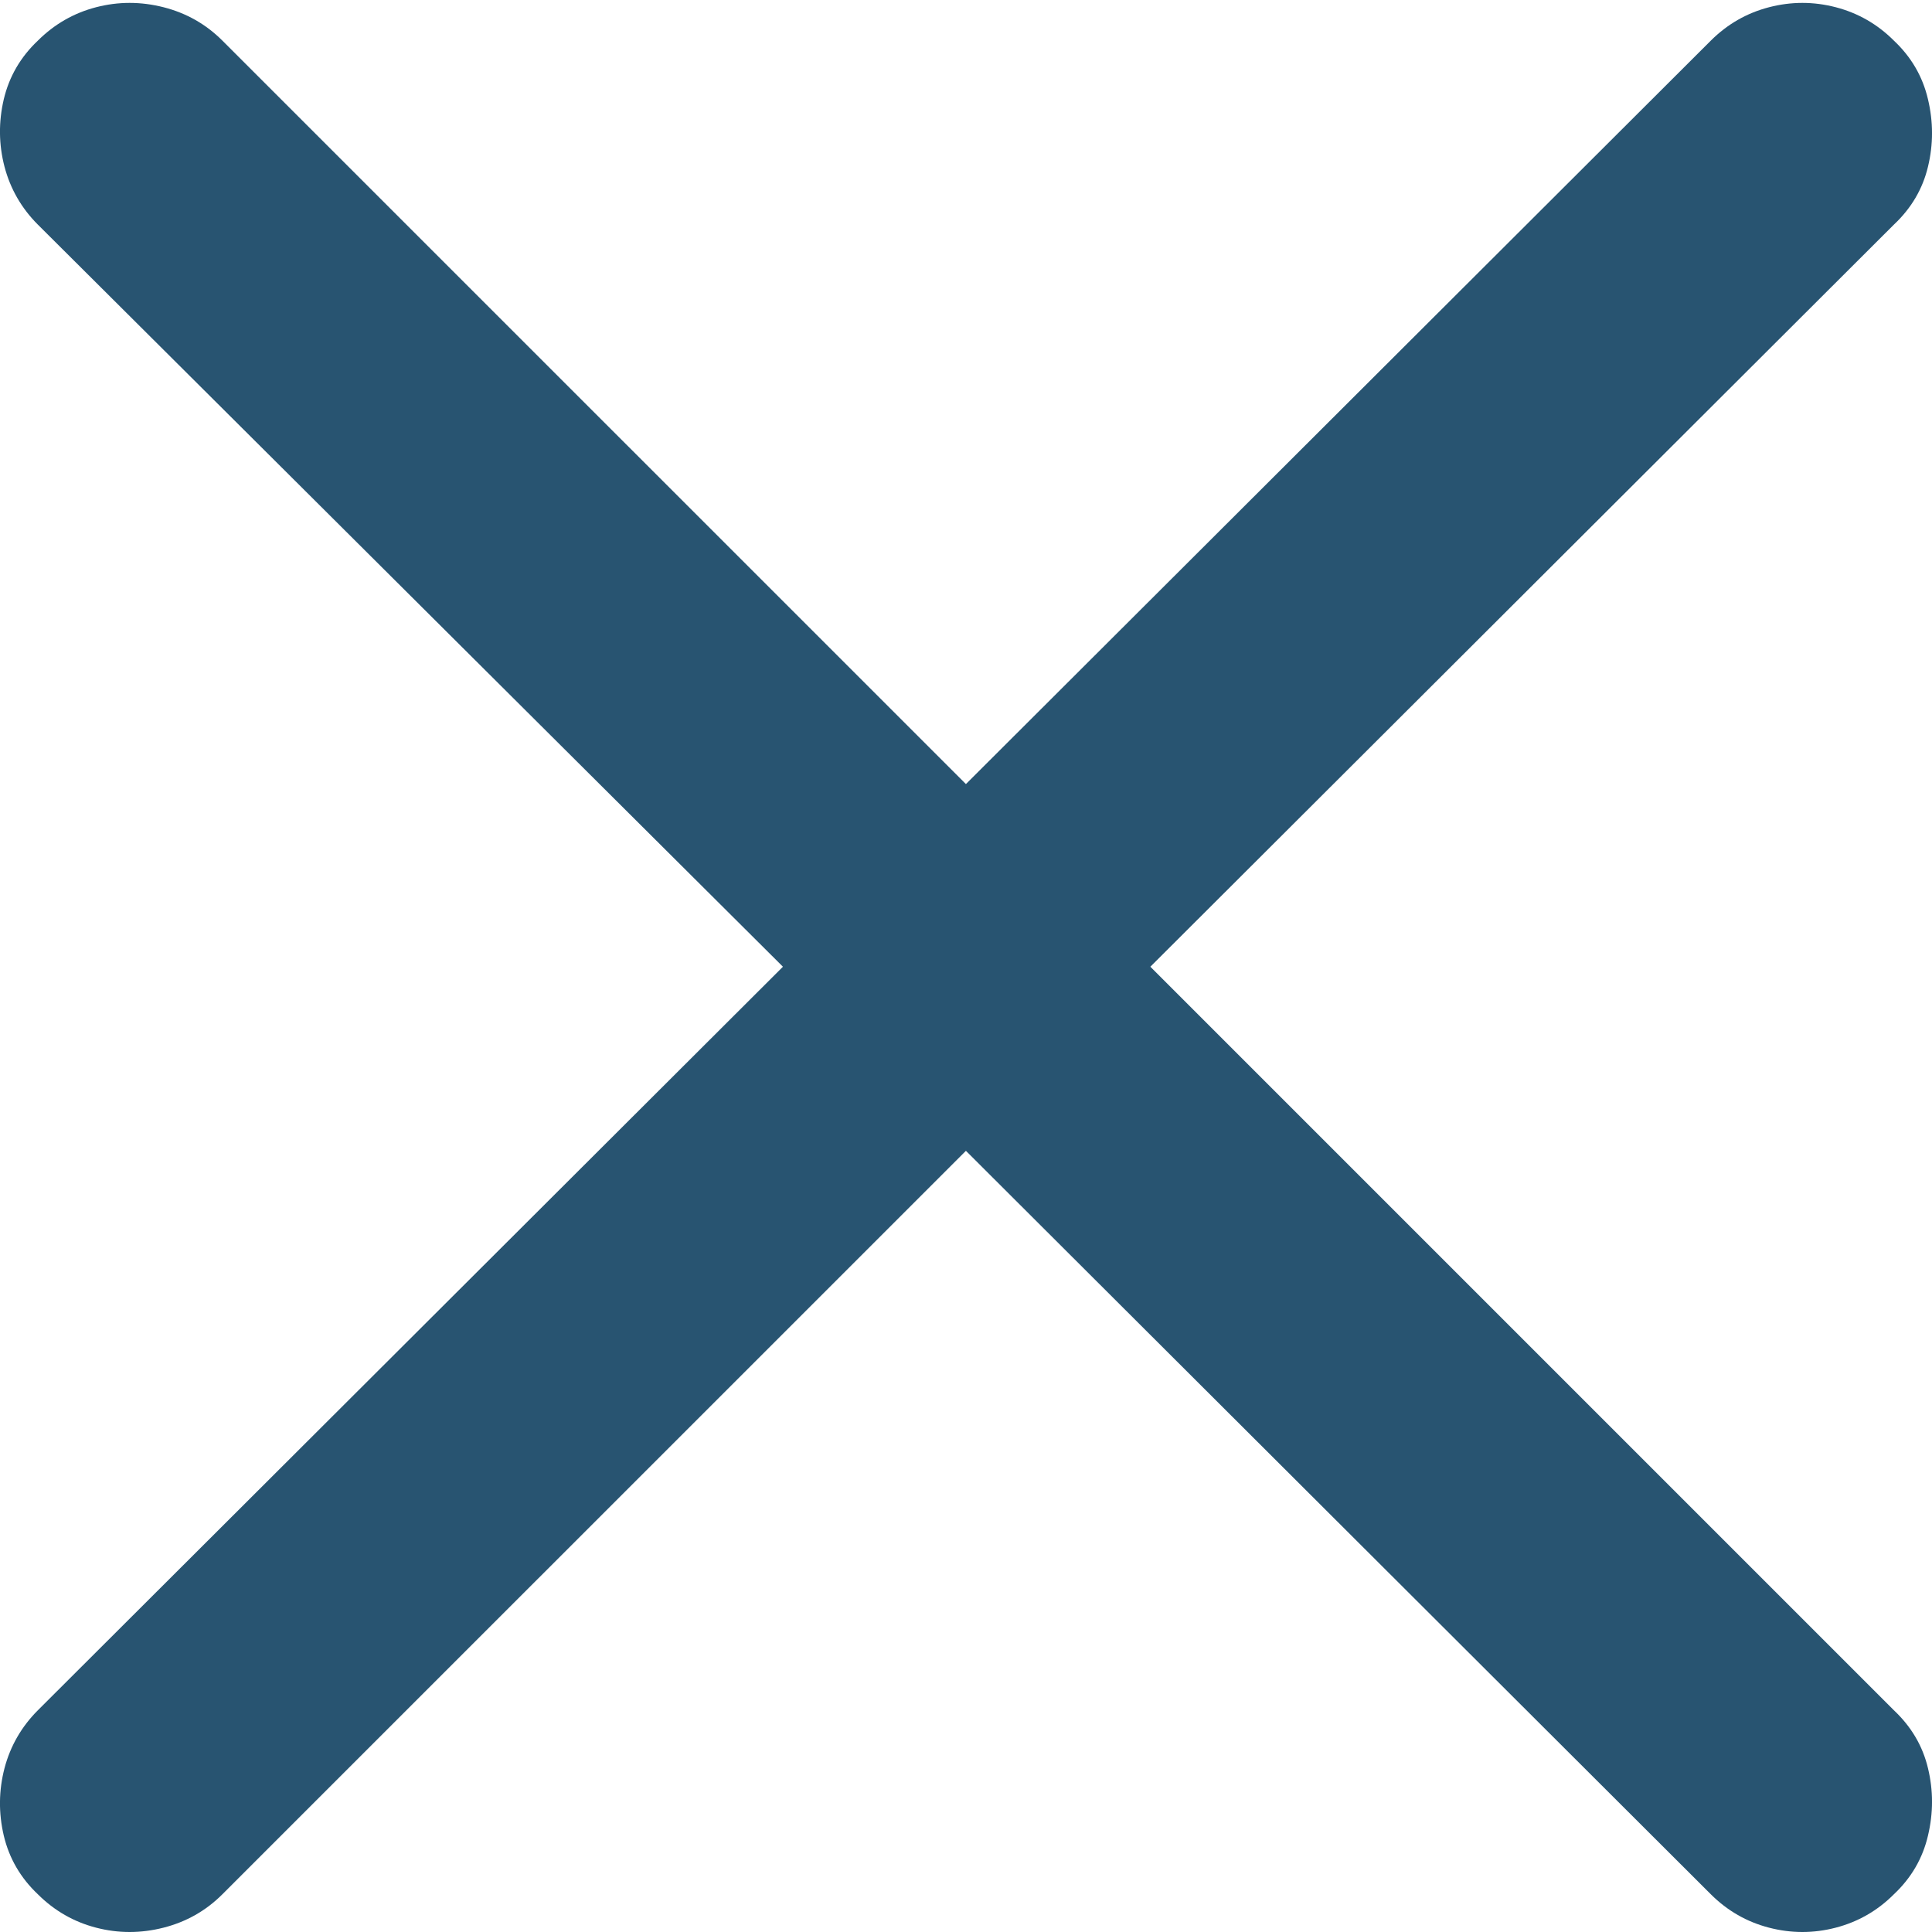 <svg width="24" height="24" viewBox="0 0 24 24" fill="none" xmlns="http://www.w3.org/2000/svg">
<path d="M0.471 23.532C0.676 23.736 0.916 23.874 1.193 23.946C1.47 24.018 1.749 24.018 2.032 23.946C2.314 23.874 2.558 23.736 2.762 23.532L11.999 14.296L21.253 23.532C21.458 23.736 21.698 23.874 21.975 23.946C22.252 24.018 22.528 24.018 22.805 23.946C23.081 23.874 23.322 23.736 23.526 23.532C23.743 23.328 23.884 23.085 23.95 22.803C24.017 22.521 24.017 22.242 23.95 21.965C23.884 21.689 23.743 21.449 23.526 21.245L14.29 12.009L23.526 2.791C23.743 2.587 23.884 2.347 23.95 2.071C24.017 1.794 24.017 1.515 23.95 1.233C23.884 0.951 23.743 0.708 23.526 0.504C23.322 0.3 23.081 0.162 22.805 0.09C22.528 0.018 22.252 0.018 21.975 0.09C21.698 0.162 21.458 0.3 21.253 0.504L11.999 9.74L2.762 0.504C2.558 0.3 2.314 0.162 2.032 0.09C1.749 0.018 1.47 0.018 1.193 0.09C0.916 0.162 0.676 0.3 0.471 0.504C0.255 0.708 0.114 0.951 0.047 1.233C-0.019 1.515 -0.016 1.794 0.056 2.071C0.129 2.347 0.267 2.587 0.471 2.791L9.726 12.009L0.471 21.245C0.267 21.449 0.129 21.689 0.056 21.965C-0.016 22.242 -0.019 22.521 0.047 22.803C0.114 23.085 0.255 23.328 0.471 23.532Z" fill="#285471"/>
</svg>
